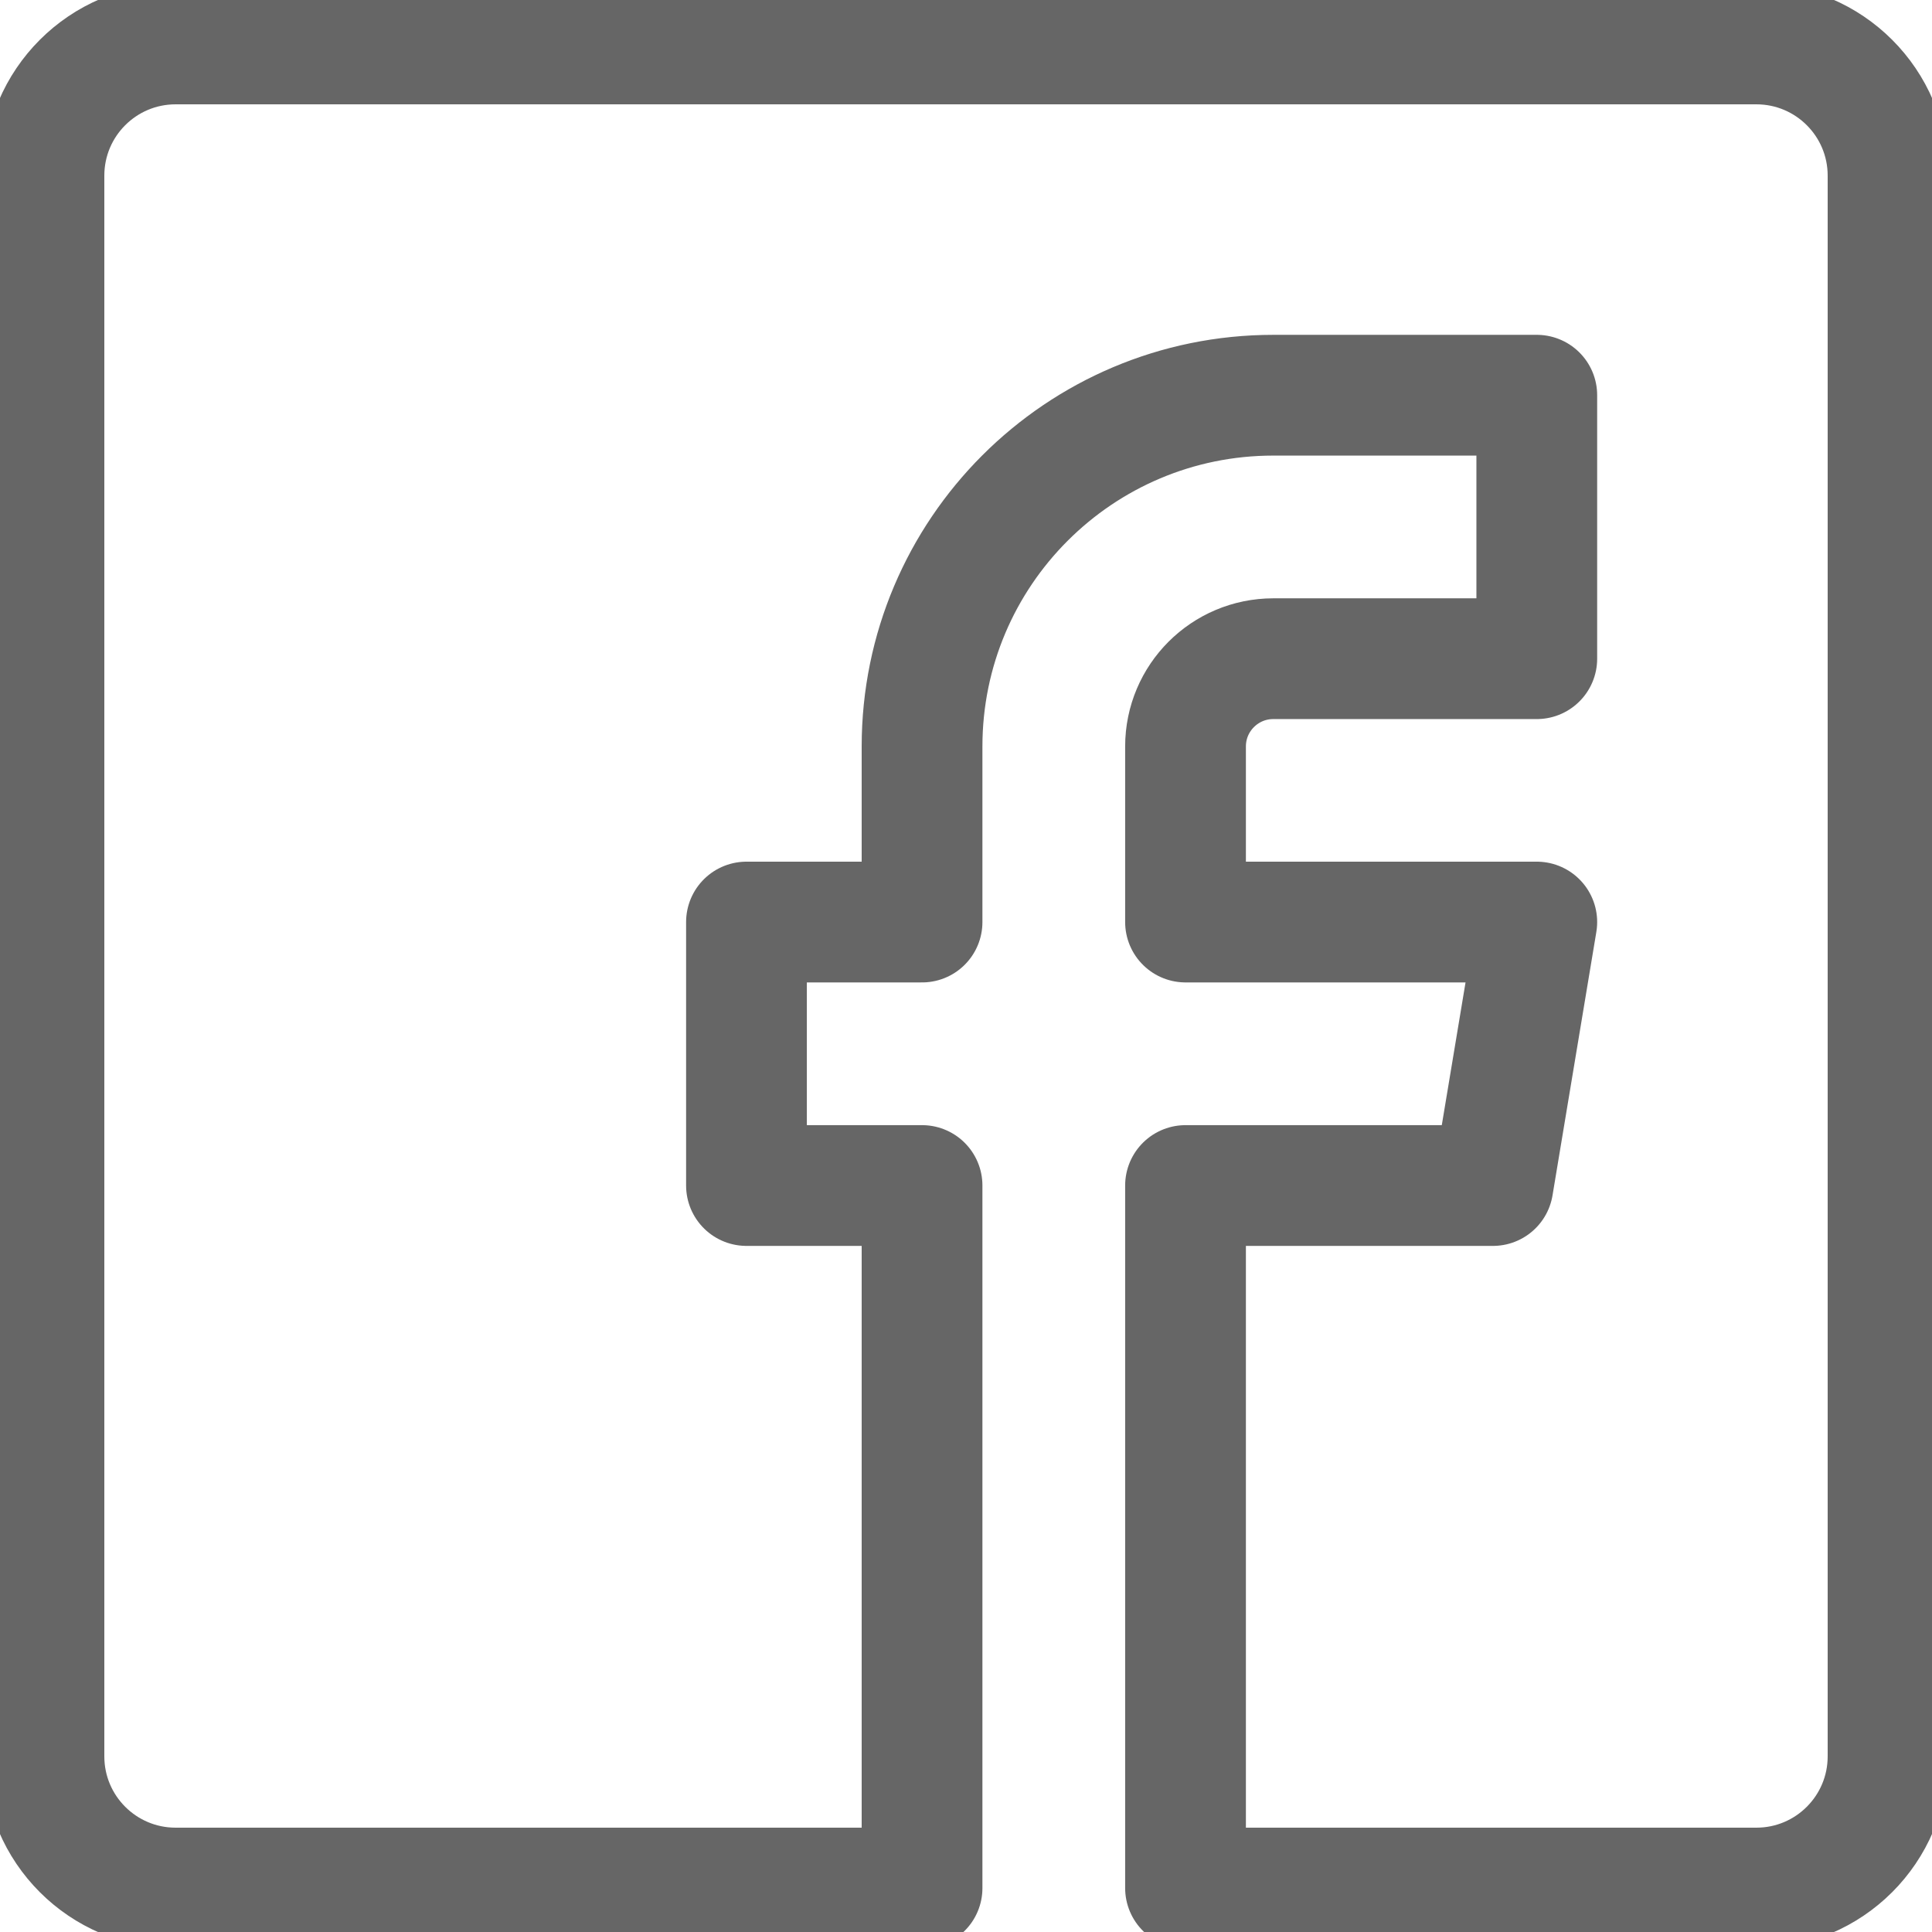 <?xml version="1.0" encoding="UTF-8"?>
<svg width="16px" height="16px" viewBox="0 0 16 16" version="1.1" xmlns="http://www.w3.org/2000/svg" xmlns:xlink="http://www.w3.org/1999/xlink">
    <!-- Generator: Sketch 48.1 (47250) - http://www.bohemiancoding.com/sketch -->
    <title>16x16/facebook</title>
    <desc>Created with Sketch.</desc>
    <defs></defs>
    <g id="Symbols" stroke="none" stroke-width="1" fill="none" fill-rule="evenodd" stroke-linecap="round" stroke-linejoin="round">
        <g id="16x16/facebook" stroke="#666666">
            <g id="_Path_">
                <path d="M14.545,0.364 L1.455,0.364 C0.852,0.364 0.364,0.852 0.364,1.455 L0.364,14.545 C0.364,15.148 0.852,15.636 1.455,15.636 L7.636,15.636 L7.636,9.818 L6.182,9.818 L6.182,7.636 L7.636,7.636 L7.636,6.182 C7.636,4.575 8.939,3.273 10.545,3.273 L12.727,3.273 L12.727,5.455 L10.545,5.455 C10.144,5.455 9.818,5.78 9.818,6.182 L9.818,7.636 L12.727,7.636 L12.364,9.818 L9.818,9.818 L9.818,15.636 L14.545,15.636 C15.148,15.636 15.636,15.148 15.636,14.545 L15.636,1.455 C15.636,0.852 15.148,0.364 14.545,0.364 Z"></path>
            </g>
        </g>
    </g>
</svg>